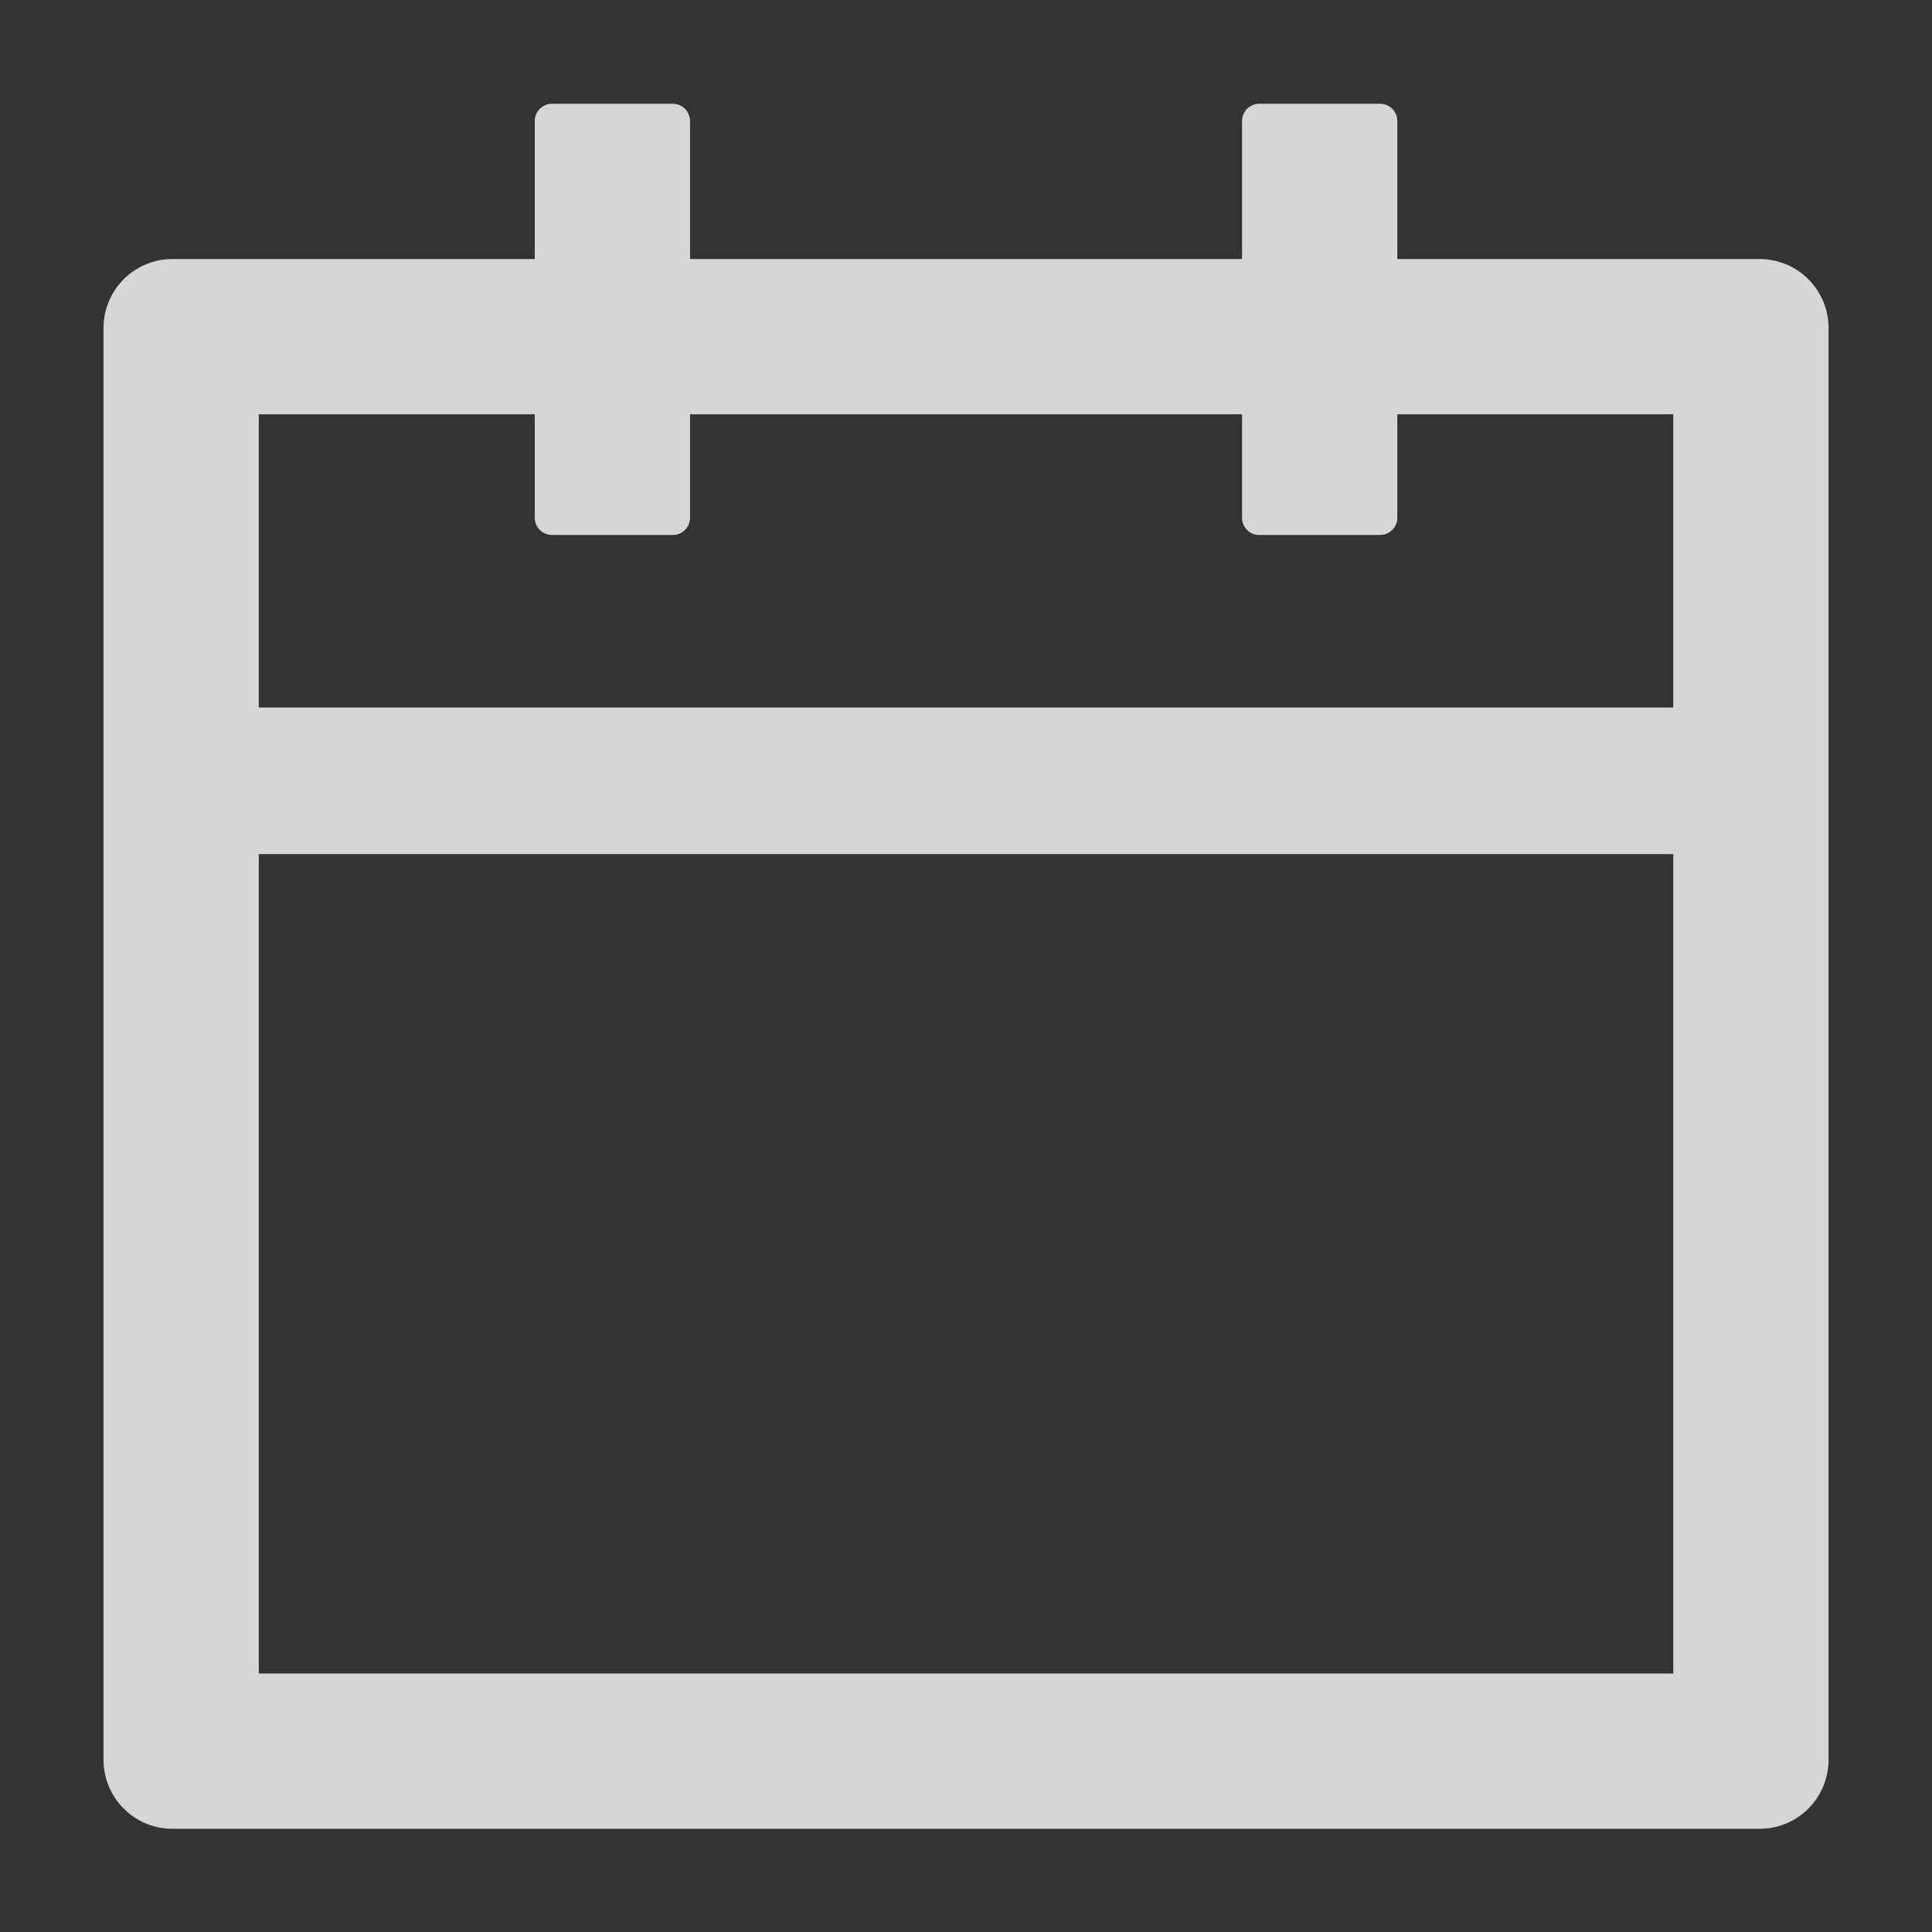 <svg width="24" height="24" viewBox="0 0 24 24" fill="none" xmlns="http://www.w3.org/2000/svg">
<rect x="0" y="0" width="24" height="24" fill="#333333" stroke="none"/>
<path d="M21.858 3.218H17.358V1.503C17.358 1.385 17.261 1.289 17.143 1.289H15.643C15.525 1.289 15.429 1.385 15.429 1.503V3.218H8.572V1.503C8.572 1.385 8.475 1.289 8.358 1.289H6.858C6.74 1.289 6.643 1.385 6.643 1.503V3.218H2.143C1.669 3.218 1.286 3.601 1.286 4.075V21.86C1.286 22.334 1.669 22.718 2.143 22.718H21.858C22.332 22.718 22.715 22.334 22.715 21.86V4.075C22.715 3.601 22.332 3.218 21.858 3.218ZM20.786 20.789H3.215V10.61H20.786V20.789ZM3.215 8.789V5.146H6.643V6.432C6.643 6.55 6.74 6.646 6.858 6.646H8.358C8.475 6.646 8.572 6.55 8.572 6.432V5.146H15.429V6.432C15.429 6.55 15.525 6.646 15.643 6.646H17.143C17.261 6.646 17.358 6.55 17.358 6.432V5.146H20.786V8.789H3.215Z" fill="white" fill-opacity="0.8"/>
</svg>
